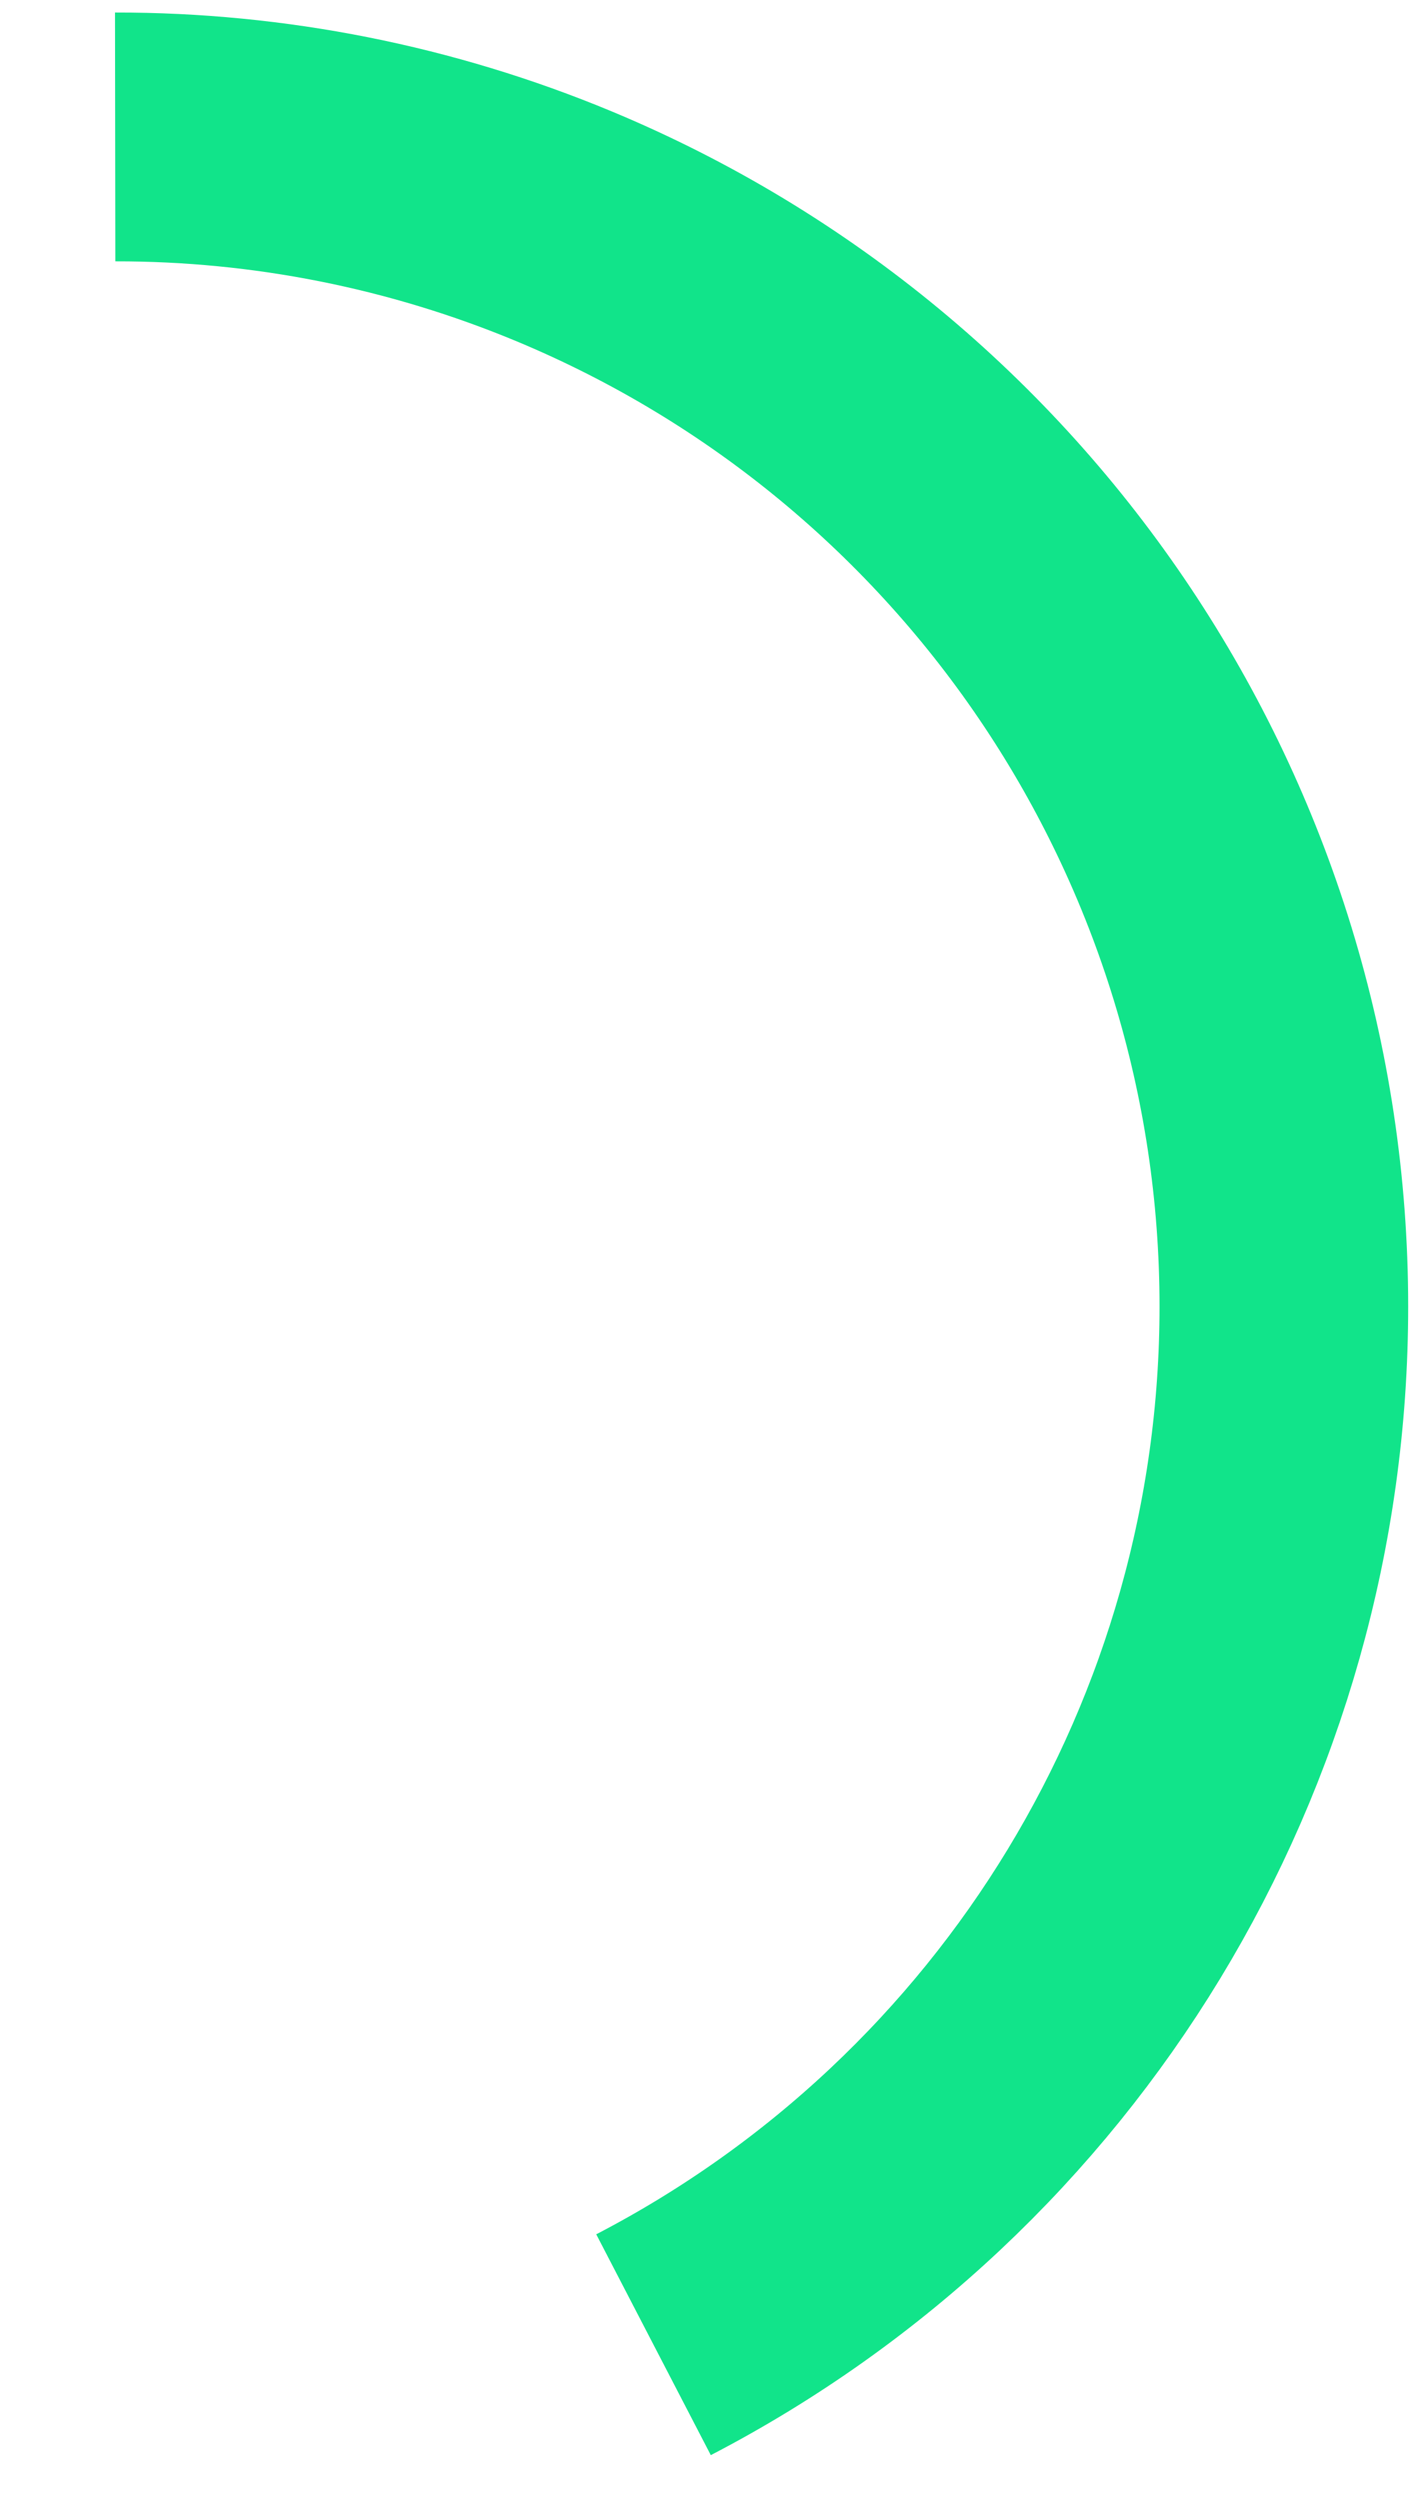﻿<?xml version="1.0" encoding="utf-8"?>
<svg version="1.1" xmlns:xlink="http://www.w3.org/1999/xlink" width="57px" height="100px" xmlns="http://www.w3.org/2000/svg">
  <g transform="matrix(1 0 0 1 -1537.5 -448.5 )">
    <path d="M 21.659 89.29  C 37.164 81.242  46.894 65.226  46.89 47.757  C 46.891 28.852  35.518 11.804  18.063 4.546  C 12.373 2.182  6.271 0.969  0.11 0.977  " stroke-width="9.953" stroke="#11e48a" fill="none" transform="matrix(1 0 0 1 1542 453 )" />
  </g>
</svg>